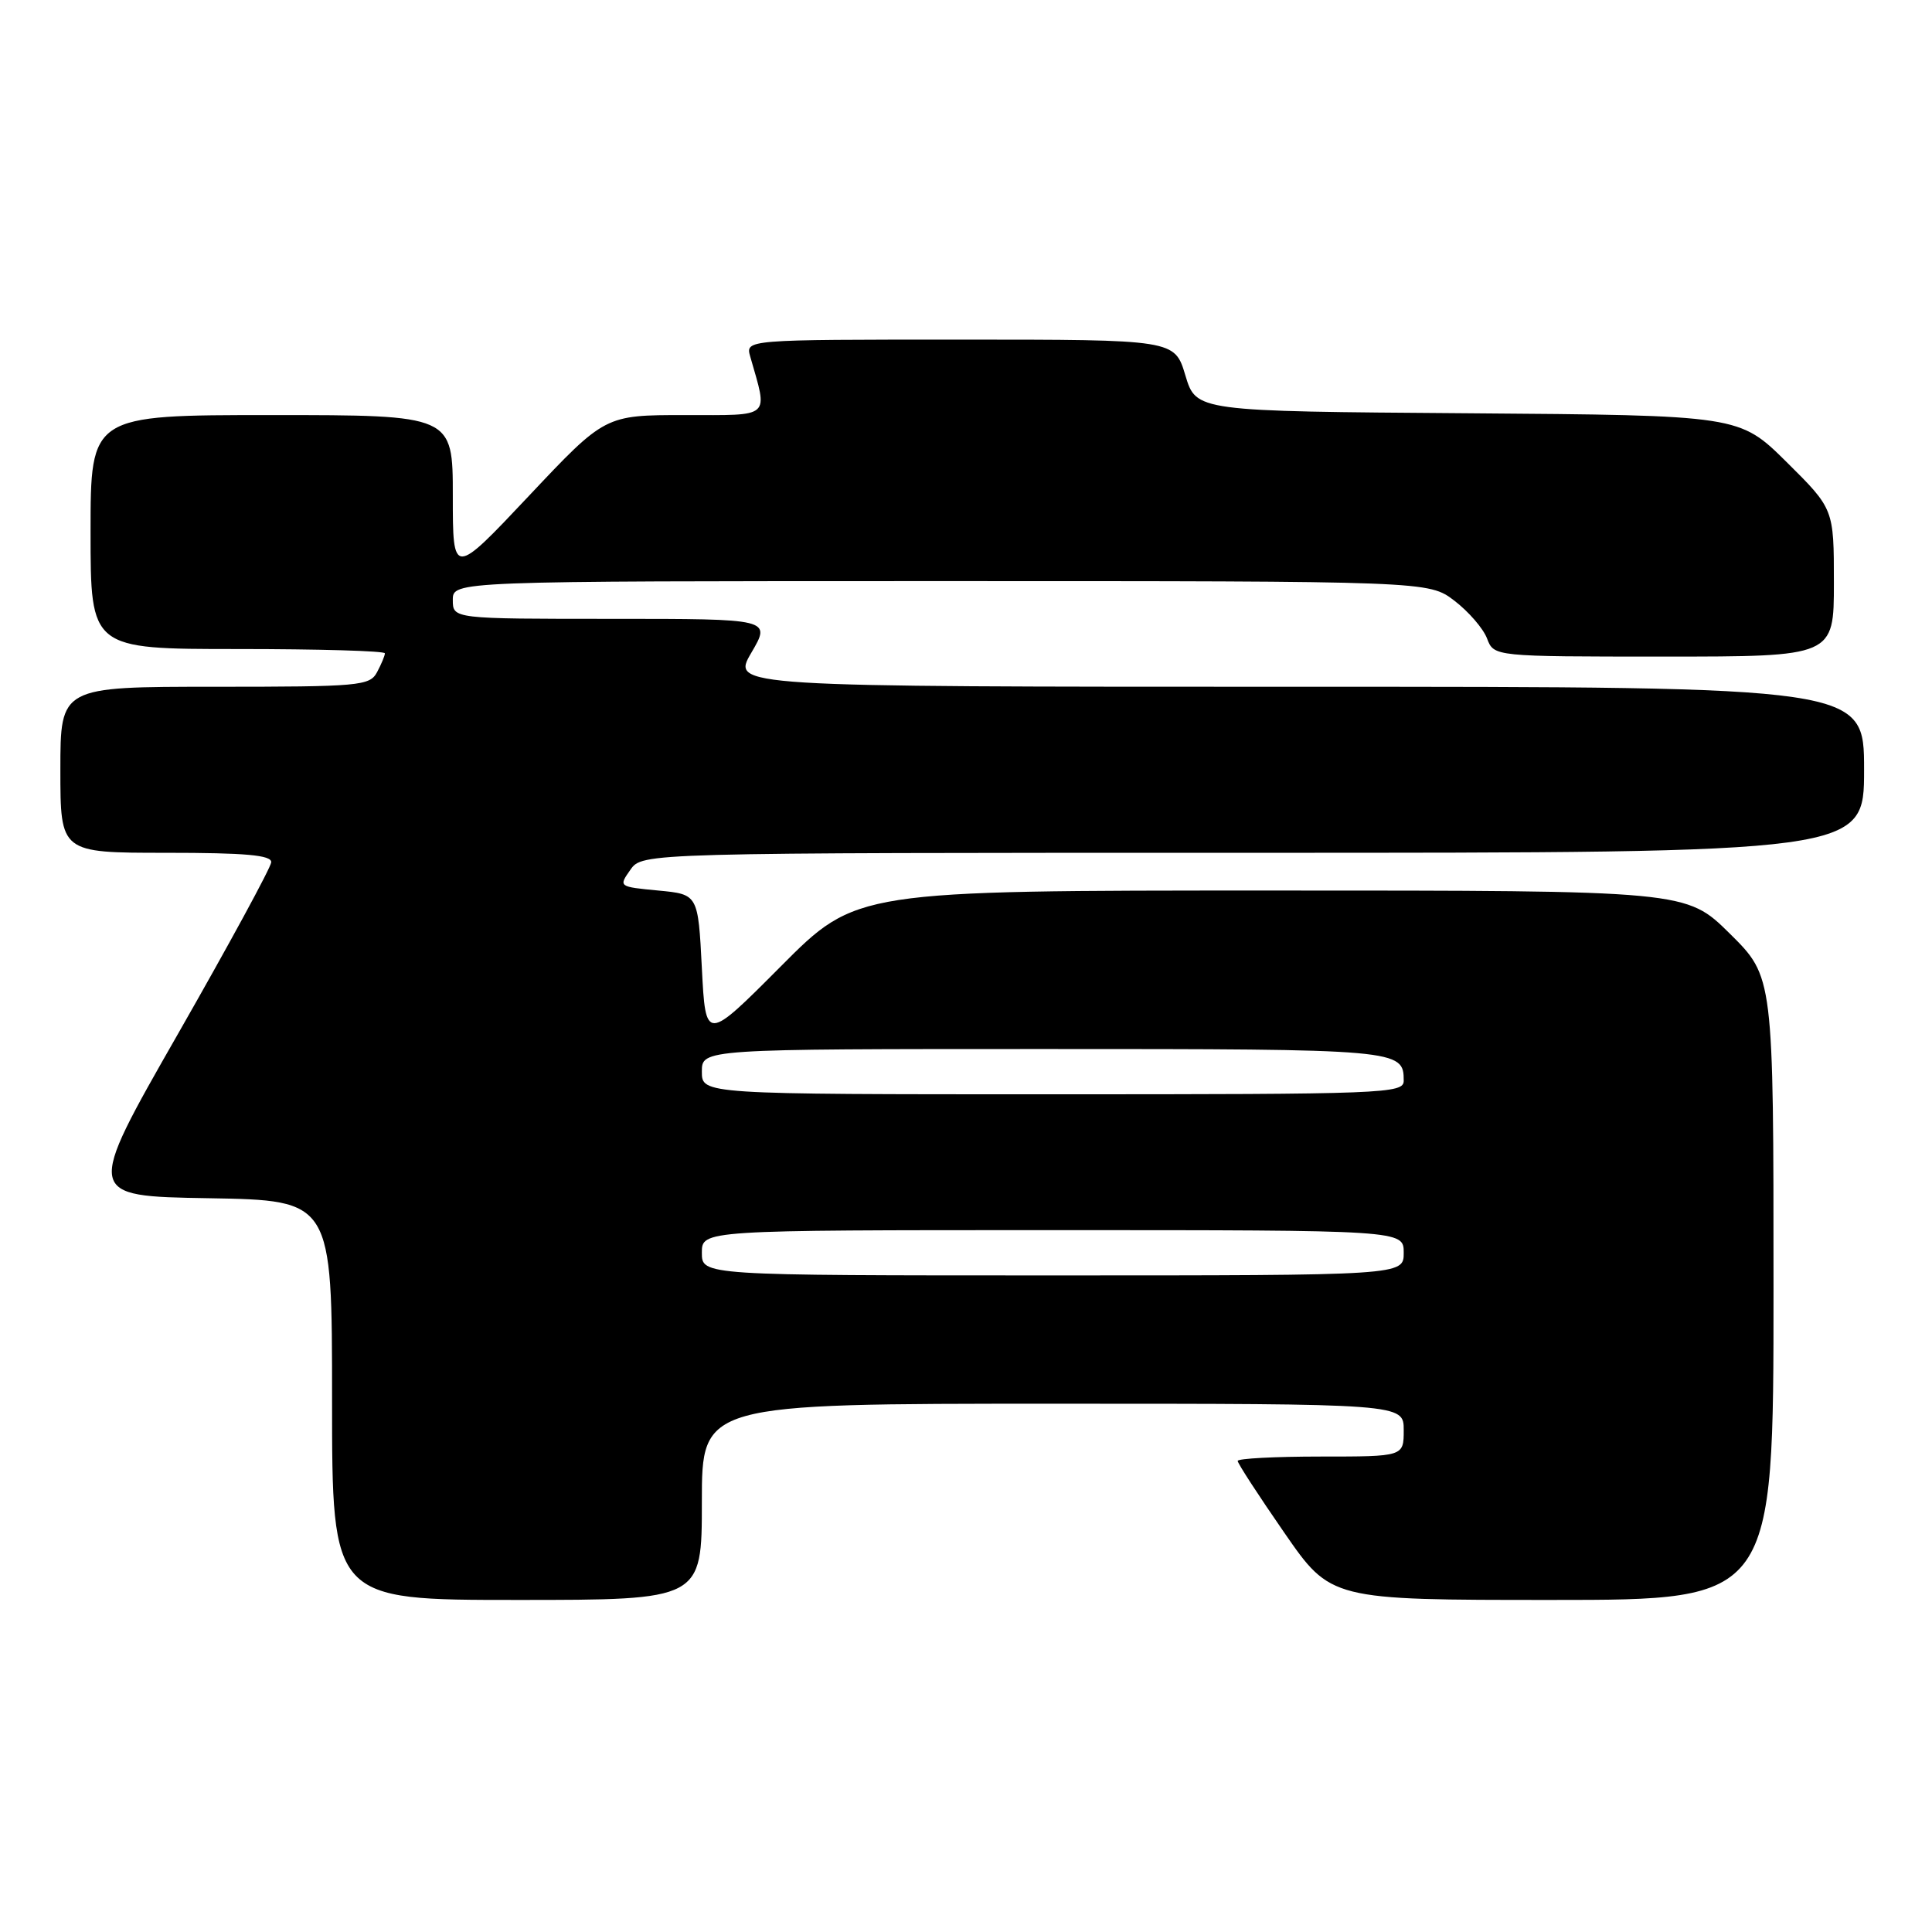 <?xml version="1.0" encoding="UTF-8" standalone="no"?>
<!DOCTYPE svg PUBLIC "-//W3C//DTD SVG 1.1//EN" "http://www.w3.org/Graphics/SVG/1.1/DTD/svg11.dtd" >
<svg xmlns="http://www.w3.org/2000/svg" xmlns:xlink="http://www.w3.org/1999/xlink" version="1.1" viewBox="0 0 256 256">
 <g >
 <path fill="currentColor"
d=" M 93.00 199.00 C 93.00 186.00 93.00 186.00 139.50 186.00 C 186.00 186.00 186.00 186.00 186.00 189.50 C 186.00 193.00 186.00 193.00 175.00 193.00 C 168.95 193.00 164.00 193.26 164.00 193.58 C 164.00 193.91 166.78 198.18 170.17 203.08 C 176.34 212.00 176.34 212.00 205.67 212.00 C 235.00 212.00 235.00 212.00 235.00 170.72 C 235.00 129.44 235.00 129.44 229.22 123.72 C 223.44 118.00 223.44 118.00 168.45 118.00 C 113.46 118.00 113.46 118.00 103.48 128.03 C 93.50 138.05 93.50 138.05 93.00 128.28 C 92.50 118.50 92.50 118.50 87.22 118.00 C 81.97 117.50 81.95 117.49 83.53 115.25 C 85.11 113.00 85.11 113.00 166.06 113.00 C 247.00 113.00 247.00 113.00 247.00 102.00 C 247.00 91.00 247.00 91.00 171.96 91.00 C 96.92 91.00 96.92 91.00 99.55 86.50 C 102.19 82.00 102.19 82.00 81.10 82.00 C 60.00 82.00 60.00 82.00 60.00 79.50 C 60.00 77.00 60.00 77.00 124.66 77.00 C 189.31 77.00 189.31 77.00 192.72 79.60 C 194.59 81.03 196.54 83.28 197.04 84.60 C 197.95 87.00 197.95 87.00 220.48 87.00 C 243.00 87.00 243.00 87.00 243.00 77.22 C 243.00 67.44 243.00 67.44 236.74 61.23 C 230.47 55.03 230.47 55.03 194.49 54.76 C 158.50 54.50 158.50 54.50 157.07 49.75 C 155.65 45.00 155.65 45.00 127.21 45.00 C 98.77 45.00 98.77 45.00 99.41 47.25 C 101.77 55.53 102.37 55.00 90.71 55.00 C 80.17 55.00 80.17 55.00 70.08 65.71 C 60.00 76.41 60.00 76.41 60.00 65.71 C 60.00 55.00 60.00 55.00 36.00 55.00 C 12.00 55.00 12.00 55.00 12.00 70.50 C 12.00 86.00 12.00 86.00 31.50 86.00 C 42.23 86.00 51.00 86.25 51.00 86.57 C 51.00 86.88 50.53 88.00 49.96 89.07 C 48.99 90.88 47.67 91.00 28.46 91.00 C 8.00 91.00 8.00 91.00 8.00 102.00 C 8.00 113.00 8.00 113.00 22.00 113.00 C 32.57 113.00 35.98 113.31 35.94 114.25 C 35.90 114.94 30.34 125.17 23.58 137.00 C 11.29 158.50 11.29 158.50 27.64 158.77 C 44.00 159.05 44.00 159.05 44.00 185.52 C 44.00 212.00 44.00 212.00 68.50 212.00 C 93.00 212.00 93.00 212.00 93.00 199.00 Z  M 93.00 166.00 C 93.00 163.00 93.00 163.00 139.50 163.00 C 186.00 163.00 186.00 163.00 186.00 166.00 C 186.00 169.00 186.00 169.00 139.50 169.00 C 93.00 169.00 93.00 169.00 93.00 166.00 Z  M 93.00 142.00 C 93.00 139.00 93.00 139.00 138.30 139.00 C 185.47 139.00 186.00 139.05 186.00 143.20 C 186.00 144.91 183.61 145.00 139.50 145.00 C 93.00 145.00 93.00 145.00 93.00 142.00 Z "/>
</g>
</svg>